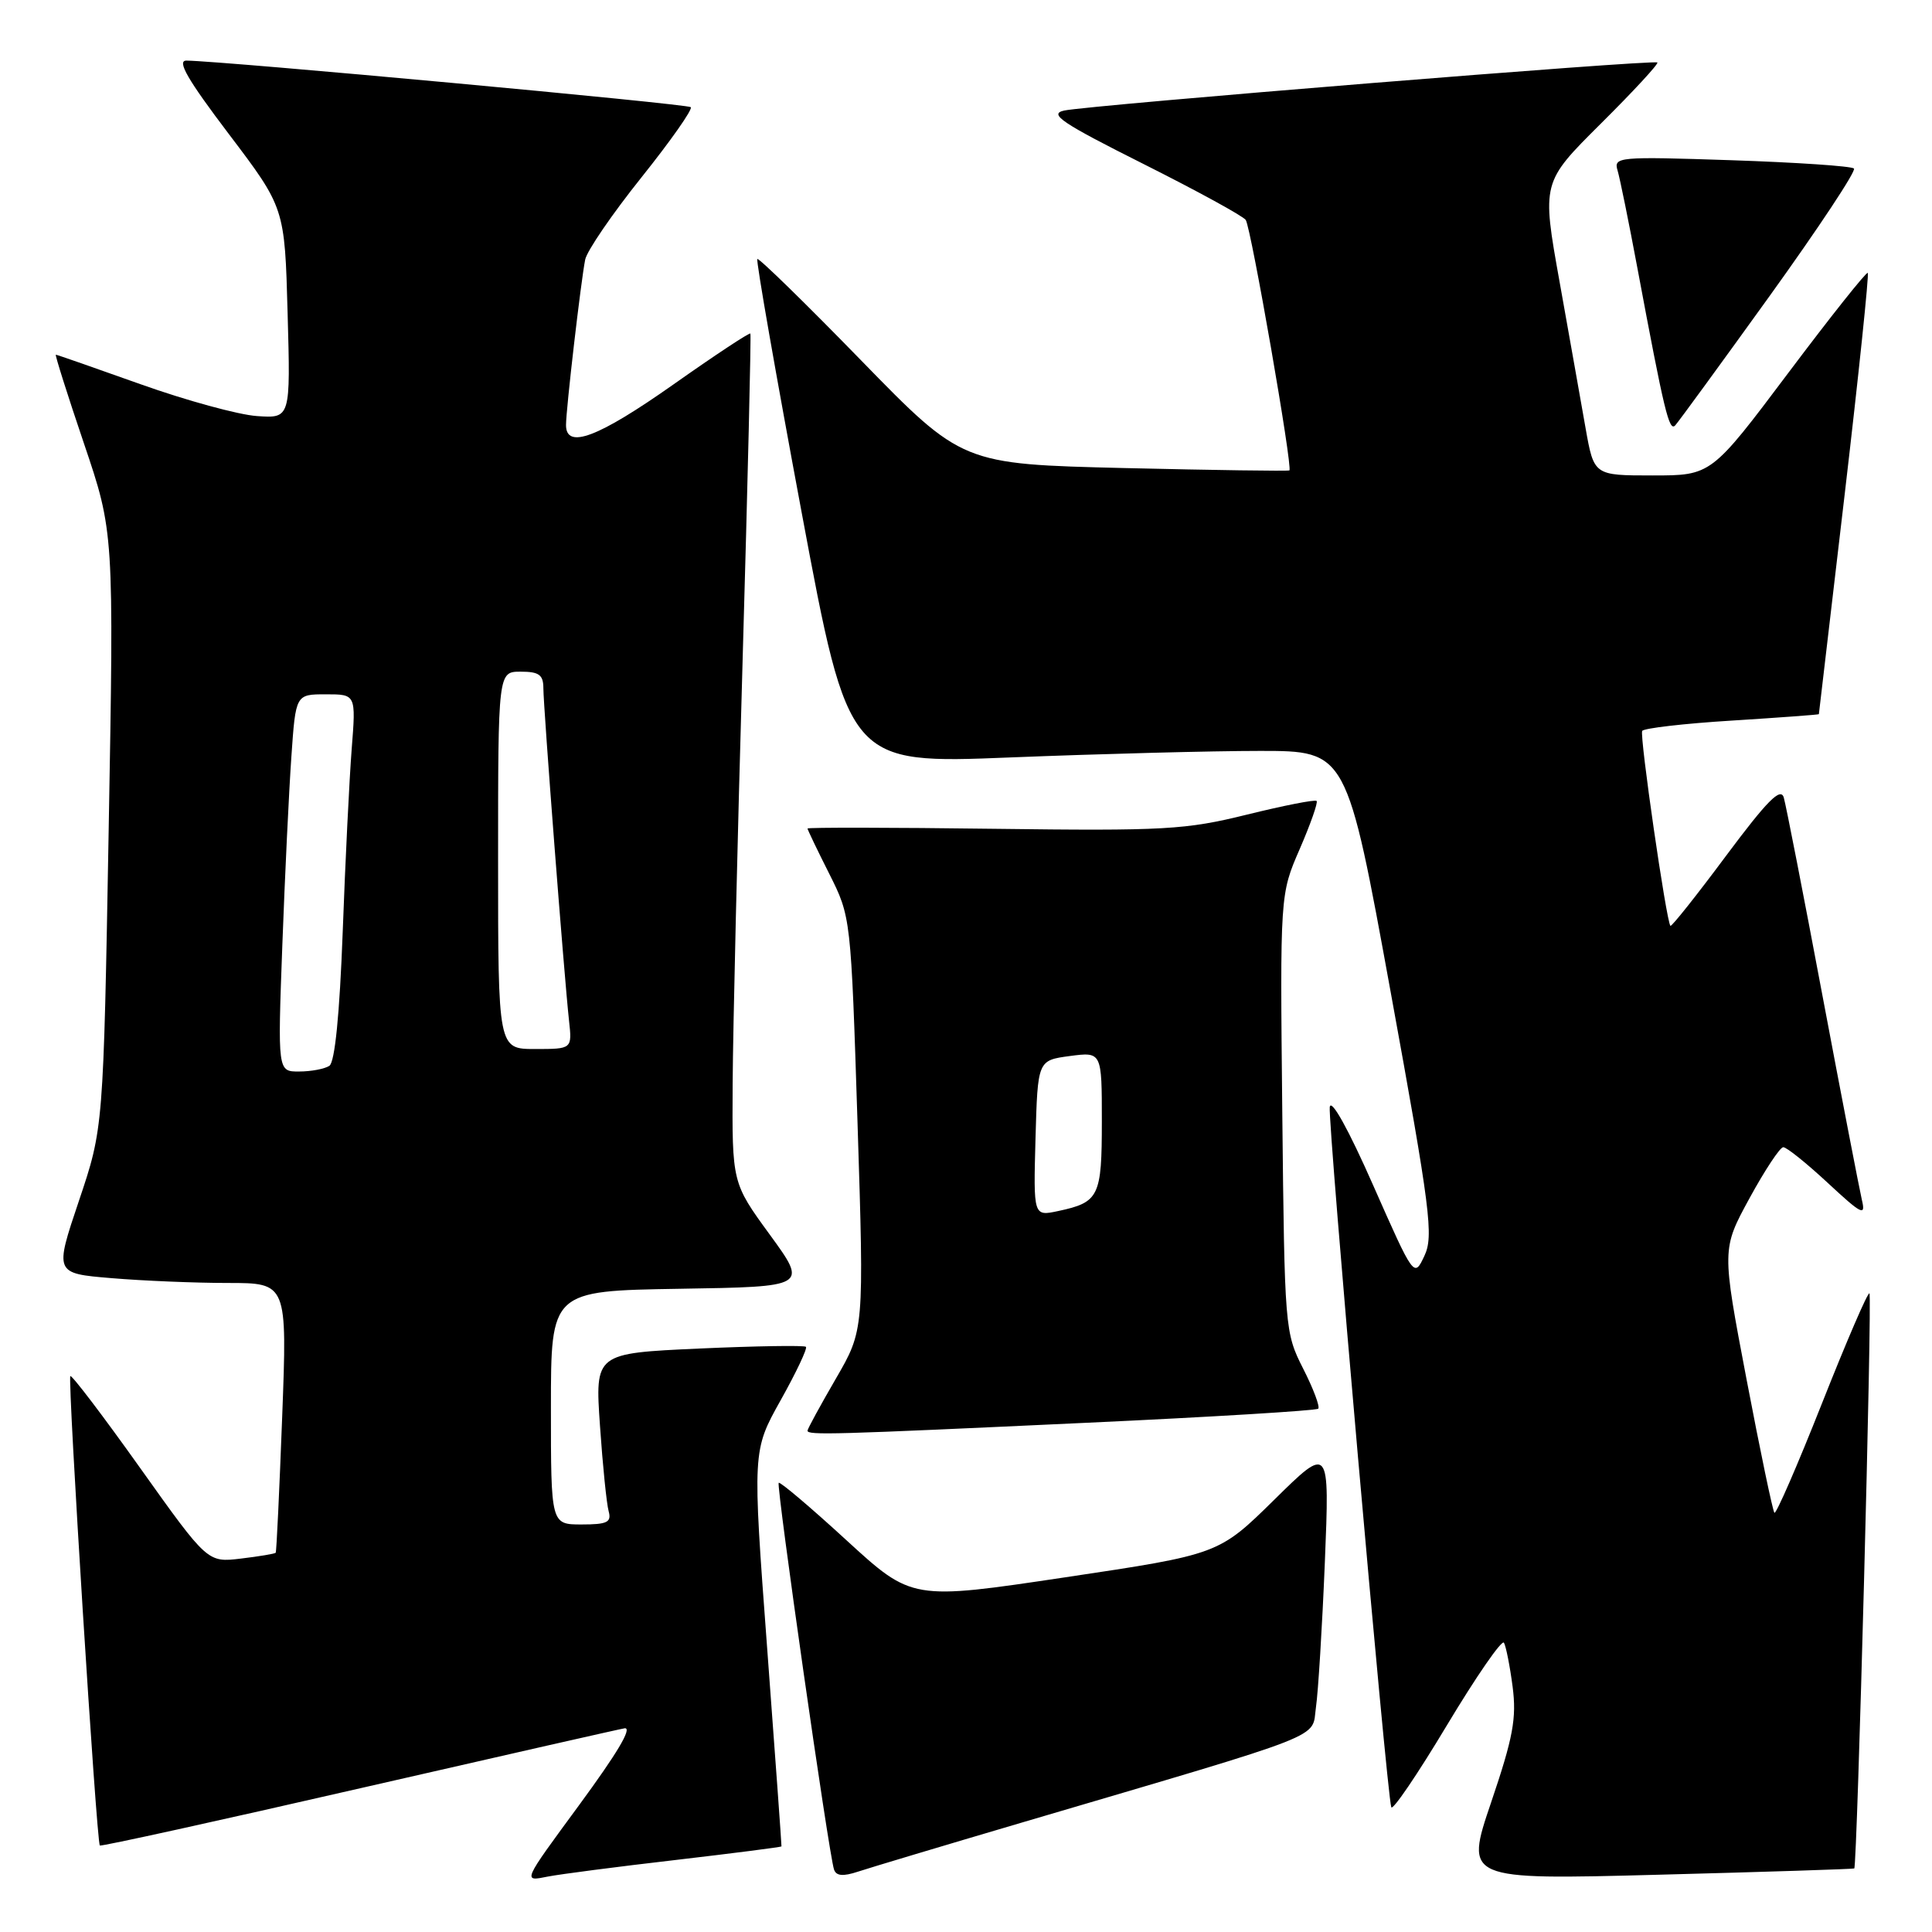 <?xml version="1.0" encoding="UTF-8" standalone="no"?>
<!DOCTYPE svg PUBLIC "-//W3C//DTD SVG 1.1//EN" "http://www.w3.org/Graphics/SVG/1.1/DTD/svg11.dtd" >
<svg xmlns="http://www.w3.org/2000/svg" xmlns:xlink="http://www.w3.org/1999/xlink" version="1.1" viewBox="0 0 256 256">
 <g >
 <path fill="currentColor"
d=" M 89.50 246.46 C 97.20 245.56 103.52 244.75 103.55 244.66 C 103.58 244.57 102.72 232.74 101.65 218.36 C 99.70 192.23 99.70 192.23 103.44 185.54 C 105.50 181.86 107.01 178.67 106.79 178.46 C 106.58 178.25 100.20 178.35 92.62 178.69 C 78.84 179.32 78.84 179.32 79.50 188.91 C 79.86 194.18 80.38 199.29 80.65 200.25 C 81.05 201.71 80.46 202.00 77.07 202.00 C 73.00 202.00 73.00 202.00 73.00 186.52 C 73.00 171.05 73.00 171.05 90.02 170.77 C 107.03 170.50 107.03 170.50 102.02 163.62 C 97.00 156.74 97.00 156.74 97.08 143.62 C 97.12 136.40 97.72 111.15 98.40 87.50 C 99.08 63.85 99.54 44.36 99.43 44.20 C 99.32 44.03 94.72 47.07 89.22 50.95 C 79.24 57.98 75.00 59.58 75.00 56.32 C 75.00 54.23 76.97 37.27 77.54 34.40 C 77.77 33.24 81.13 28.34 85.00 23.50 C 88.87 18.66 91.81 14.48 91.53 14.20 C 91.10 13.77 29.77 8.10 24.71 8.03 C 23.39 8.01 24.85 10.54 30.33 17.77 C 37.73 27.54 37.73 27.54 38.11 41.49 C 38.50 55.44 38.50 55.44 34.04 55.13 C 31.58 54.96 24.65 53.06 18.62 50.91 C 12.59 48.76 7.55 47.00 7.40 47.00 C 7.26 47.00 8.93 52.29 11.12 58.75 C 15.10 70.50 15.10 70.50 14.40 109.99 C 13.70 149.49 13.70 149.49 10.46 159.11 C 7.22 168.73 7.22 168.73 14.76 169.36 C 18.91 169.71 25.85 170.00 30.18 170.00 C 38.06 170.00 38.06 170.00 37.39 187.75 C 37.02 197.51 36.64 205.61 36.53 205.75 C 36.43 205.88 34.35 206.23 31.92 206.52 C 27.50 207.05 27.50 207.05 18.58 194.53 C 13.68 187.64 9.51 182.16 9.32 182.34 C 8.94 182.73 12.79 244.14 13.23 244.54 C 13.38 244.69 29.01 241.25 47.96 236.90 C 66.91 232.56 82.60 229.00 82.81 229.00 C 83.76 229.00 81.76 232.34 76.74 239.18 C 69.15 249.51 69.24 249.32 72.62 248.65 C 74.21 248.34 81.80 247.35 89.50 246.46 Z  M 135.50 241.47 C 176.65 229.34 173.76 230.47 174.37 226.23 C 174.67 224.18 175.20 215.53 175.55 207.00 C 176.18 191.50 176.18 191.50 168.84 198.73 C 161.49 205.96 161.49 205.96 141.16 209.00 C 120.84 212.04 120.84 212.04 112.17 204.10 C 107.41 199.73 103.36 196.30 103.18 196.48 C 102.84 196.83 109.81 245.63 110.51 247.71 C 110.79 248.58 111.70 248.66 113.70 248.00 C 115.24 247.49 125.05 244.55 135.50 241.47 Z  M 245.70 247.58 C 246.09 247.29 248.09 171.75 247.71 171.38 C 247.50 171.17 244.68 177.72 241.43 185.93 C 238.18 194.14 235.34 200.68 235.12 200.45 C 234.90 200.23 233.24 192.28 231.43 182.79 C 228.14 165.52 228.14 165.52 231.82 158.77 C 233.85 155.05 235.86 152.01 236.29 152.01 C 236.73 152.00 239.39 154.14 242.20 156.75 C 246.70 160.93 247.24 161.20 246.71 159.00 C 246.39 157.62 244.04 145.47 241.50 132.00 C 238.97 118.53 236.65 106.68 236.36 105.68 C 235.95 104.28 234.16 106.09 228.71 113.40 C 224.81 118.65 221.49 122.82 221.34 122.68 C 220.80 122.13 217.23 97.47 217.60 96.85 C 217.82 96.49 223.17 95.87 229.50 95.48 C 235.82 95.08 241.01 94.70 241.01 94.63 C 241.02 94.56 242.56 81.45 244.43 65.50 C 246.30 49.55 247.67 36.35 247.49 36.16 C 247.31 35.98 242.57 41.94 236.96 49.41 C 226.75 63.00 226.75 63.00 218.98 63.00 C 211.21 63.00 211.21 63.00 210.10 56.75 C 209.50 53.31 207.94 44.58 206.65 37.33 C 204.29 24.17 204.29 24.17 212.11 16.39 C 216.42 12.11 219.79 8.46 219.61 8.28 C 219.19 7.86 144.33 13.93 141.00 14.65 C 138.92 15.11 140.68 16.29 151.50 21.72 C 158.65 25.31 164.76 28.65 165.07 29.15 C 165.79 30.28 171.33 62.06 170.85 62.33 C 170.66 62.44 160.82 62.30 149.00 62.02 C 127.50 61.50 127.50 61.50 114.09 47.74 C 106.72 40.17 100.53 34.13 100.35 34.32 C 100.16 34.50 102.81 49.64 106.23 67.94 C 112.45 101.23 112.45 101.23 133.97 100.36 C 145.81 99.89 160.66 99.50 166.98 99.50 C 178.45 99.50 178.45 99.50 184.28 131.50 C 189.55 160.38 189.98 163.78 188.74 166.41 C 187.37 169.32 187.37 169.32 181.93 157.01 C 178.69 149.66 176.38 145.50 176.20 146.69 C 175.92 148.57 183.72 237.38 184.35 239.46 C 184.51 239.99 187.82 235.12 191.71 228.63 C 195.60 222.15 199.01 217.21 199.28 217.67 C 199.55 218.13 200.07 220.75 200.43 223.50 C 200.97 227.67 200.50 230.22 197.59 238.80 C 194.10 249.09 194.10 249.09 219.80 248.41 C 233.94 248.04 245.59 247.66 245.70 247.58 Z  M 143.86 188.53 C 160.55 187.76 174.42 186.91 174.67 186.66 C 174.93 186.41 174.03 184.01 172.67 181.34 C 170.25 176.57 170.21 176.03 169.91 147.49 C 169.61 118.50 169.61 118.50 172.22 112.50 C 173.65 109.20 174.66 106.33 174.46 106.13 C 174.25 105.92 170.10 106.74 165.23 107.94 C 157.10 109.95 154.34 110.11 131.69 109.82 C 118.11 109.64 107.00 109.63 107.00 109.78 C 107.00 109.93 108.29 112.63 109.88 115.78 C 112.75 121.50 112.75 121.50 113.63 148.87 C 114.50 176.23 114.50 176.23 110.75 182.69 C 108.69 186.24 107.00 189.34 107.00 189.57 C 107.00 190.19 110.21 190.10 143.86 188.53 Z  M 234.50 39.20 C 240.95 30.23 245.98 22.64 245.66 22.33 C 245.35 22.01 238.04 21.52 229.43 21.23 C 214.40 20.73 213.79 20.78 214.34 22.60 C 214.65 23.65 215.83 29.45 216.96 35.50 C 220.54 54.64 221.17 57.23 221.98 56.36 C 222.41 55.89 228.05 48.16 234.50 39.20 Z  M 37.41 125.25 C 37.75 116.04 38.29 104.79 38.61 100.25 C 39.18 92.00 39.18 92.00 43.18 92.00 C 47.17 92.00 47.17 92.00 46.60 99.25 C 46.29 103.24 45.75 114.15 45.41 123.50 C 45.00 134.45 44.37 140.76 43.64 141.23 C 43.01 141.64 41.21 141.98 39.64 141.98 C 36.79 142.00 36.79 142.00 37.41 125.25 Z  M 66.00 114.00 C 66.00 89.00 66.00 89.00 69.00 89.00 C 71.43 89.00 72.00 89.42 72.00 91.20 C 72.00 93.64 74.75 129.32 75.40 135.25 C 75.81 139.00 75.81 139.00 70.90 139.00 C 66.00 139.00 66.00 139.00 66.00 114.00 Z  M 137.21 150.84 C 137.50 140.50 137.50 140.50 141.75 139.93 C 146.00 139.37 146.00 139.37 146.00 148.56 C 146.00 158.57 145.64 159.31 140.21 160.47 C 136.93 161.17 136.93 161.17 137.21 150.84 Z "/>
</g>
</svg>